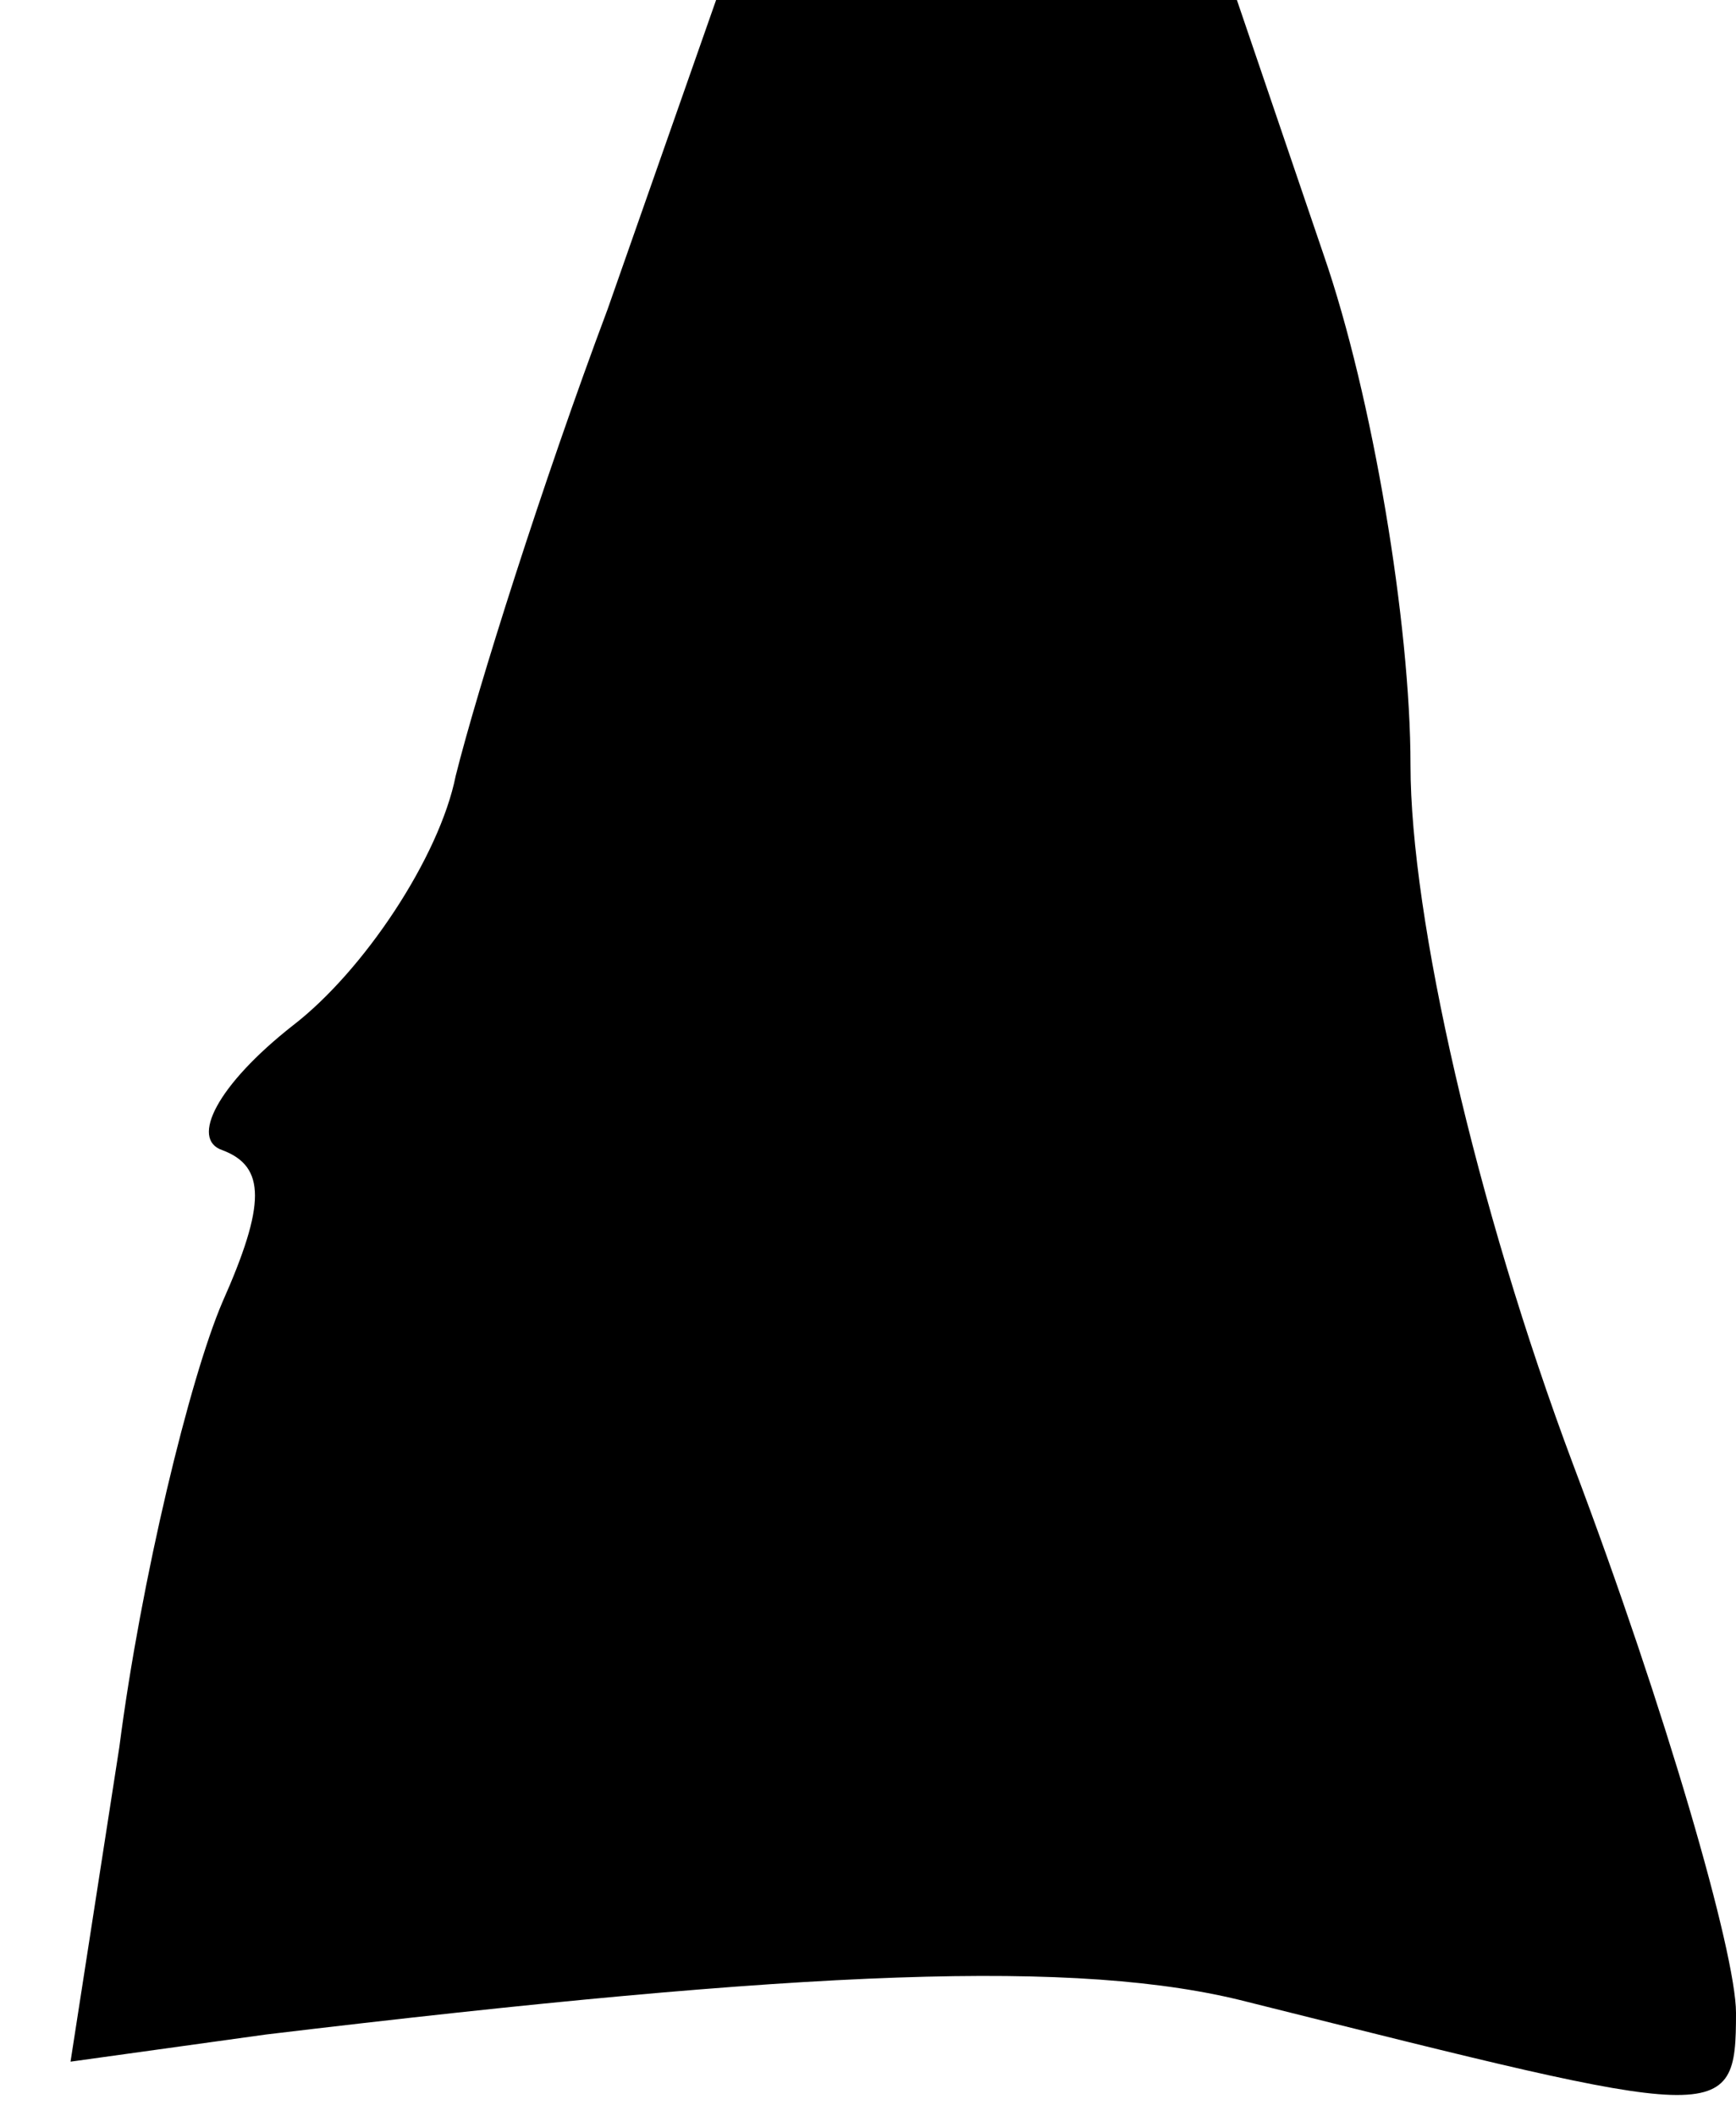 <?xml version="1.0" standalone="no"?>
<!DOCTYPE svg PUBLIC "-//W3C//DTD SVG 20010904//EN"
 "http://www.w3.org/TR/2001/REC-SVG-20010904/DTD/svg10.dtd">
<svg version="1.0" xmlns="http://www.w3.org/2000/svg"
 width="32pt" height="39pt" viewBox="0 0 32 39"
 preserveAspectRatio="xMidYMid meet">
<g transform="translate(0,39) scale(0.1,-0.1)"
fill="#000000" stroke="none">
<path fill="#000000" stroke="none" d="M112 333 c-12 -32 -24 -70 -28 -86 -3
-15 -17 -36 -30 -46 -14 -11 -19 -21 -13 -23 8 -3 8 -10 0 -28 -6 -14 -15 -51
-19 -82 l-9 -58 36 5 c100 12 150 14 181 6 88 -22 90 -23 90 -2 0 11 -13 56
-30 101 -18 48 -30 101 -30 129 0 26 -7 68 -16 94 l-16 47 -48 0 -48 0 -20
-57z"/>
</g>
</svg>
